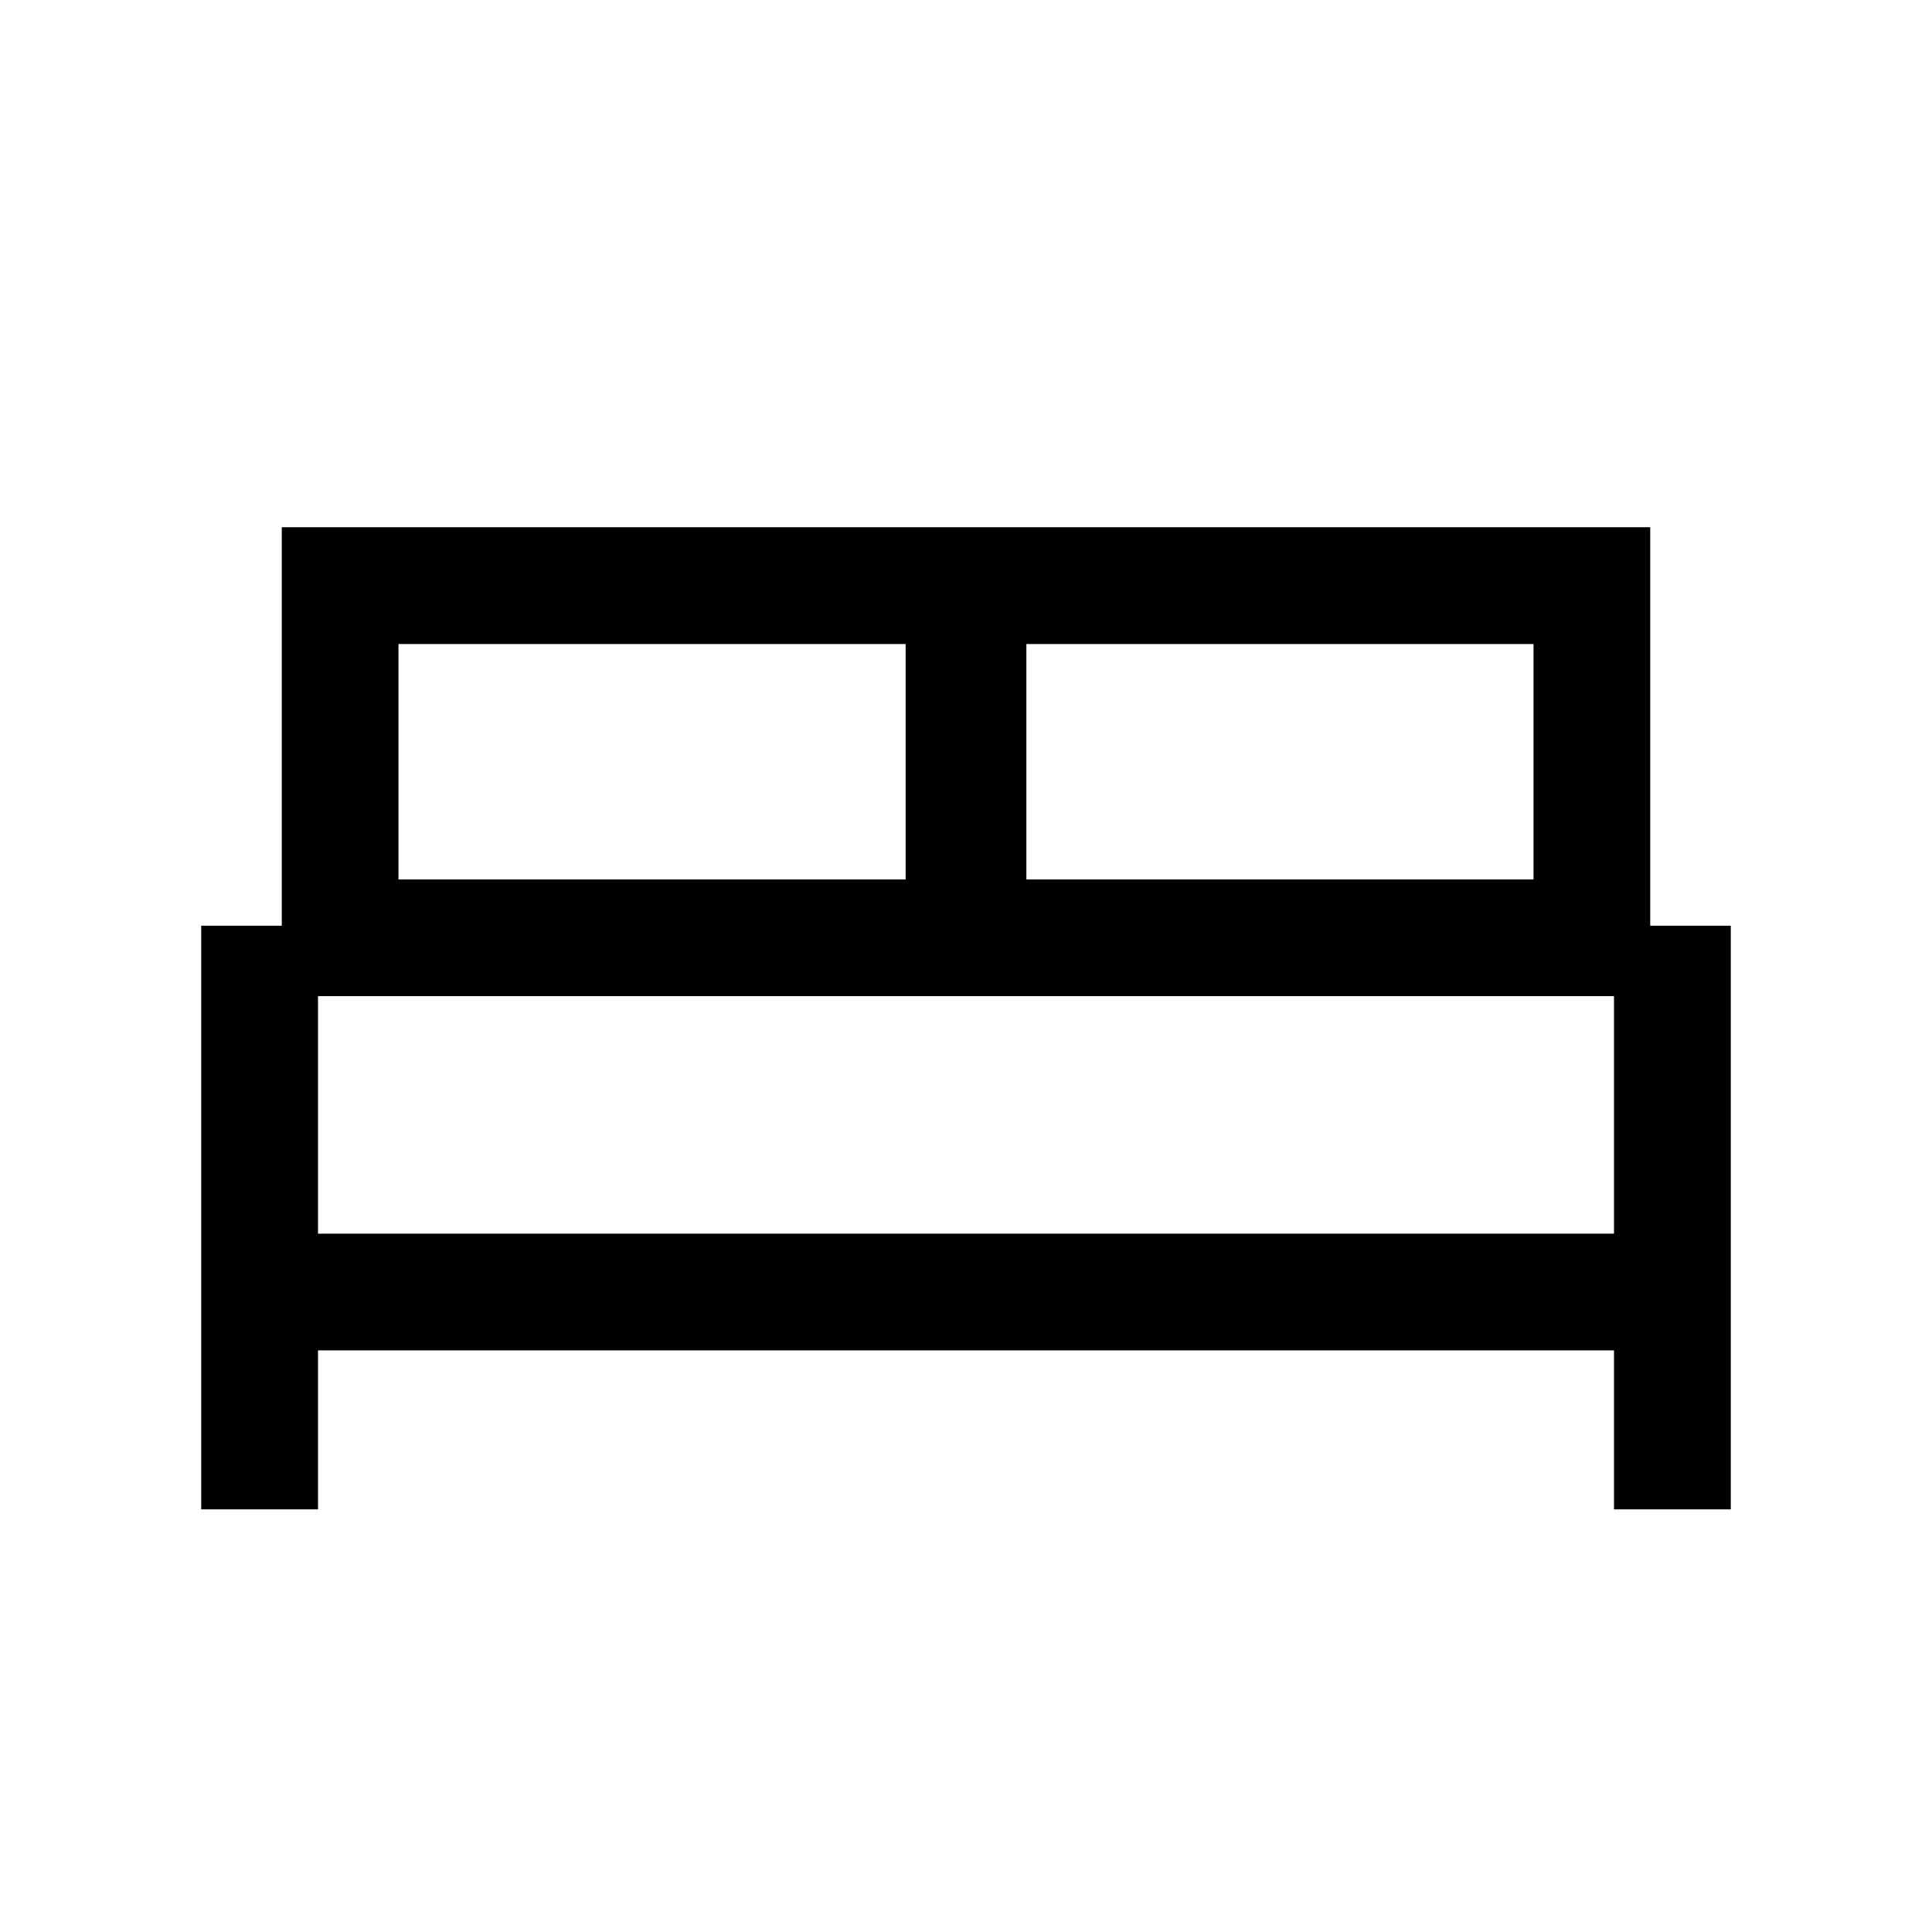 <svg xmlns="http://www.w3.org/2000/svg" height="20" width="20"><path d="M2.083 15.625V9.583h.834V5.458h14.166v4.125h.834v6.042h-1.209v-1.646H3.292v1.646Zm8.542-6.521h5.25V6.667h-5.25Zm-6.5 0h5.25V6.667h-5.25Zm-.833 3.667h13.416v-2.459H3.292Zm13.416 0H3.292Z"/></svg>